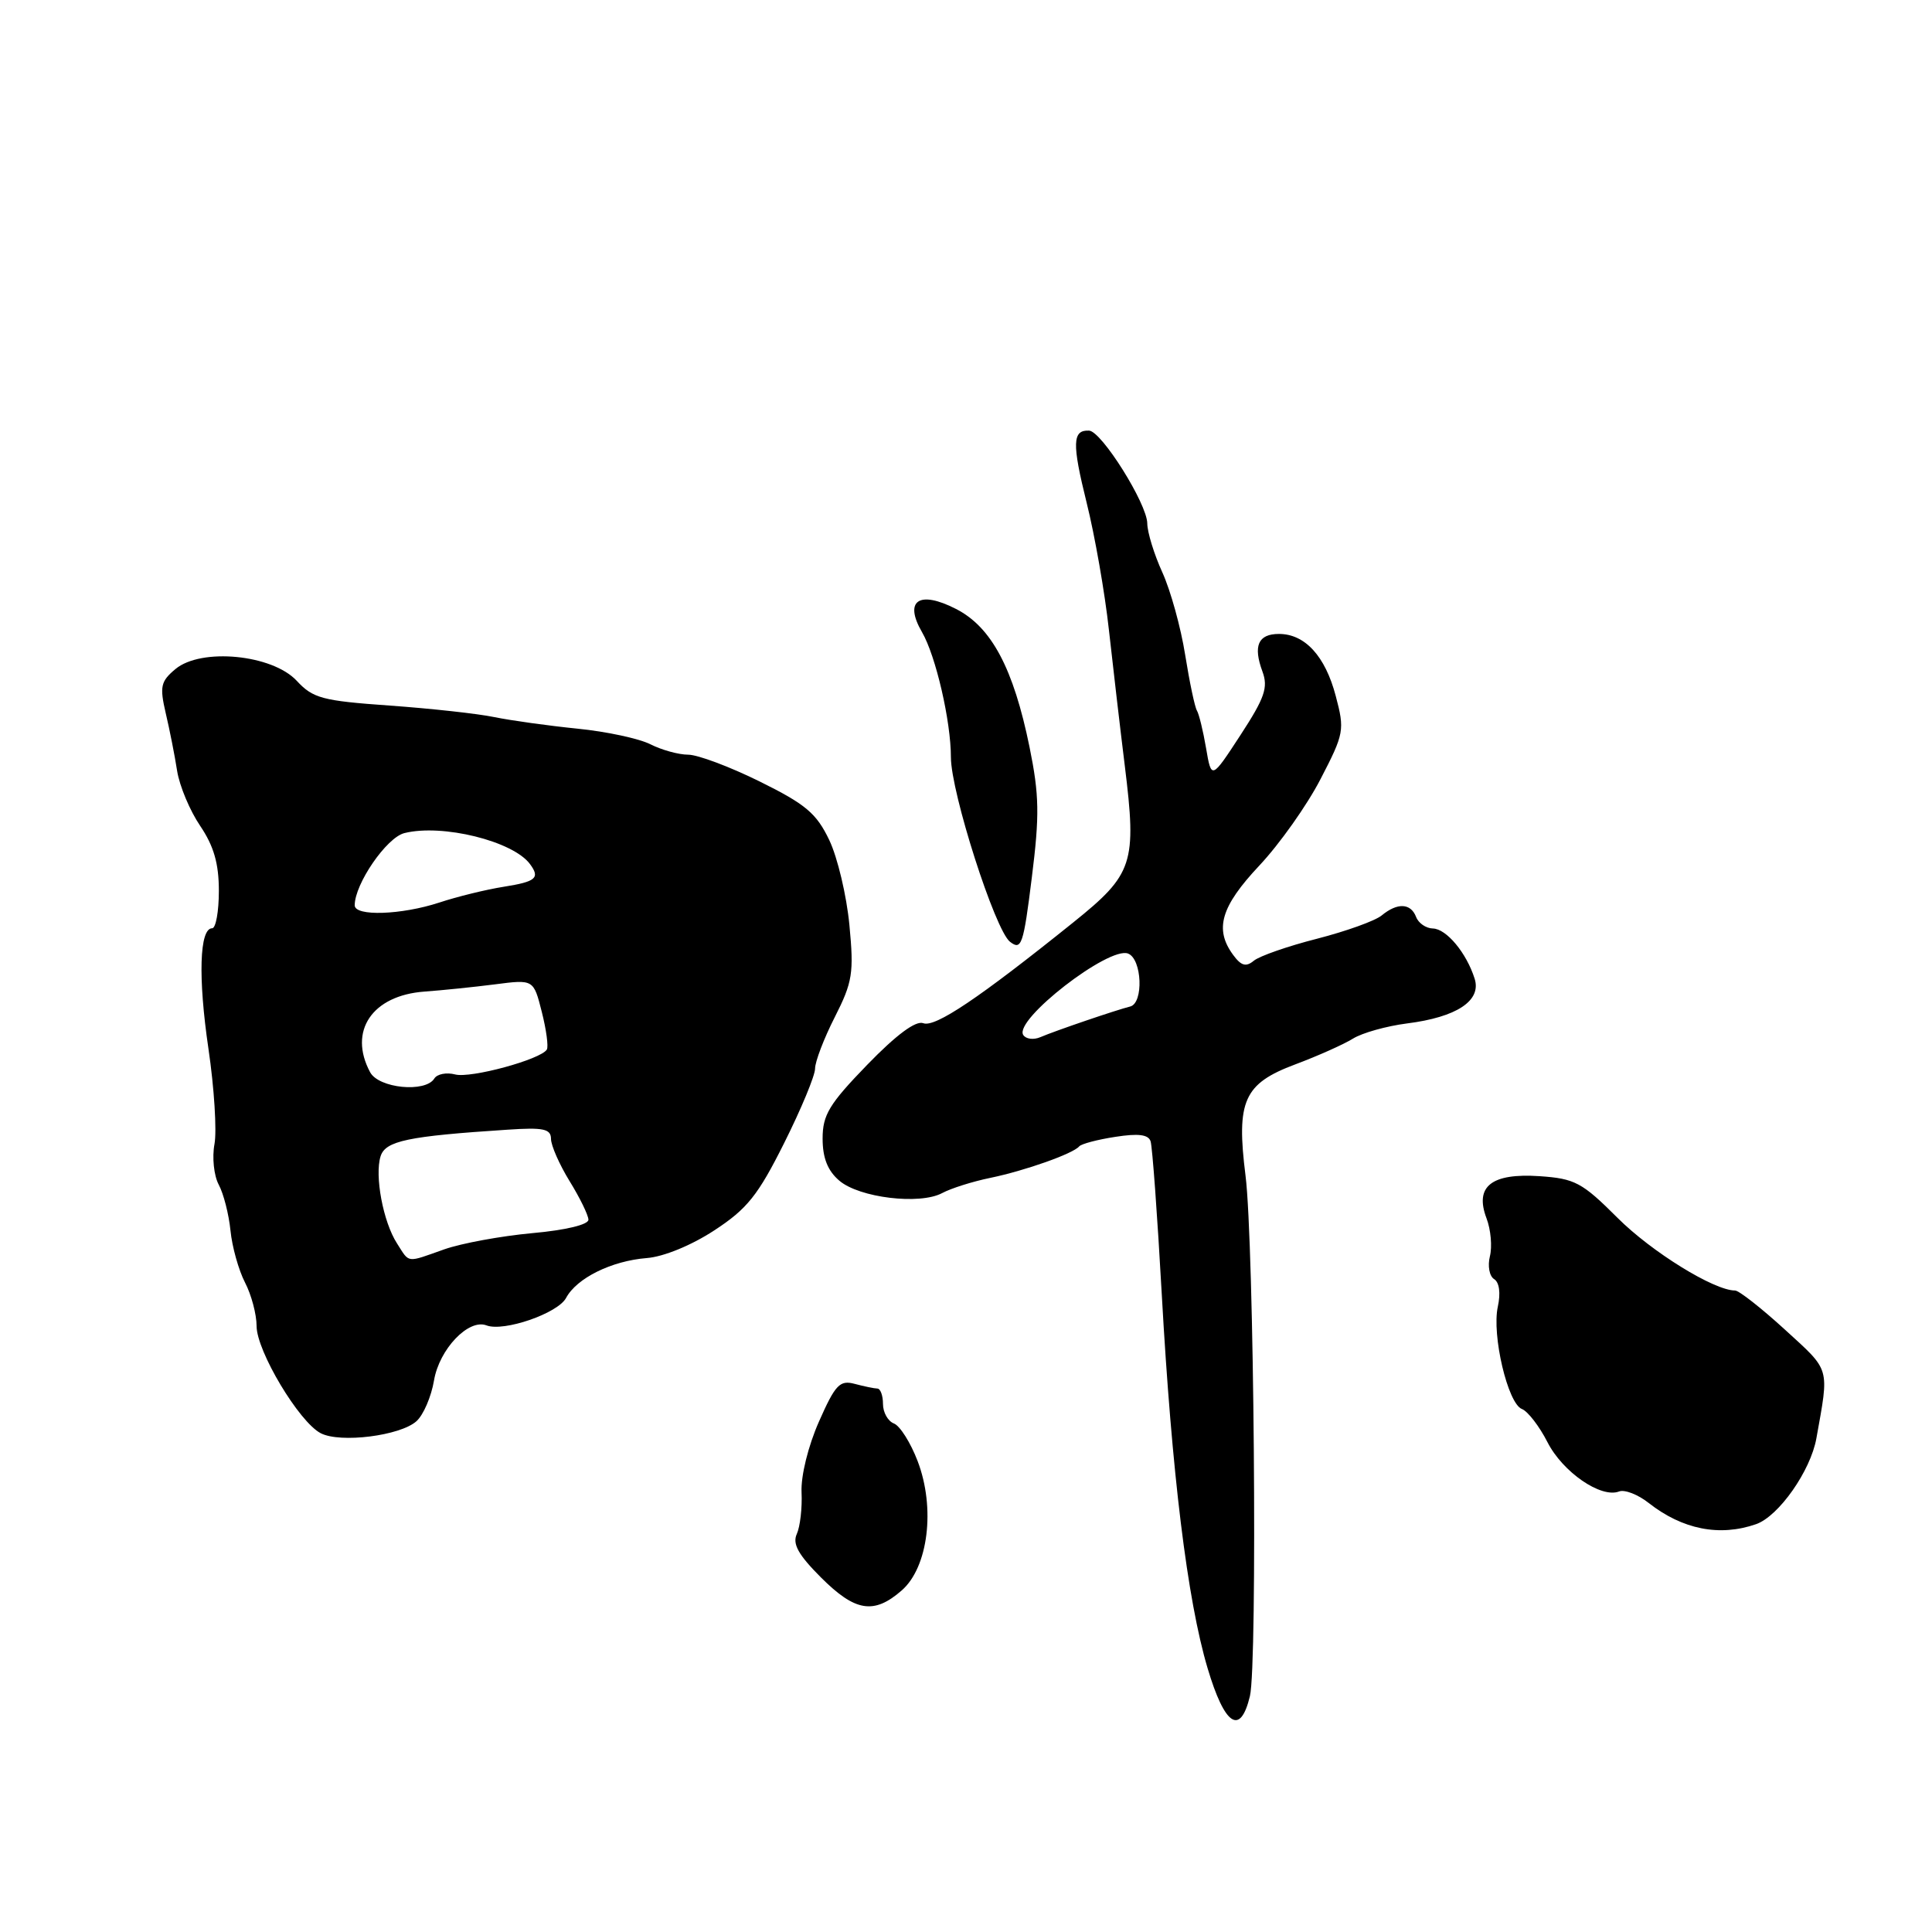 <?xml version="1.0" encoding="UTF-8" standalone="no"?>
<!DOCTYPE svg PUBLIC "-//W3C//DTD SVG 1.1//EN" "http://www.w3.org/Graphics/SVG/1.1/DTD/svg11.dtd" >
<svg xmlns="http://www.w3.org/2000/svg" xmlns:xlink="http://www.w3.org/1999/xlink" version="1.1" viewBox="0 0 256 256">
 <g >
 <path fill="currentColor"
d=" M 165.62 224.75 C 166.64 220.49 166.17 164.79 165.04 155.79 C 163.79 145.87 164.81 143.59 171.62 141.04 C 174.61 139.92 178.06 138.38 179.28 137.62 C 180.50 136.86 183.72 135.96 186.44 135.61 C 193.02 134.78 196.32 132.60 195.40 129.69 C 194.32 126.26 191.66 123.07 189.86 123.03 C 188.95 123.01 187.95 122.32 187.64 121.50 C 186.93 119.66 185.17 119.58 183.08 121.30 C 182.21 122.02 178.35 123.40 174.50 124.39 C 170.65 125.37 166.89 126.68 166.14 127.30 C 165.10 128.16 164.46 127.98 163.39 126.52 C 160.89 123.11 161.77 120.12 166.87 114.69 C 169.55 111.84 173.21 106.67 174.99 103.21 C 178.11 97.19 178.19 96.73 176.99 92.21 C 175.60 86.93 172.91 84.00 169.47 84.00 C 166.71 84.00 166.02 85.57 167.28 88.98 C 168.06 91.09 167.59 92.46 164.37 97.40 C 160.52 103.30 160.52 103.30 159.81 99.13 C 159.42 96.84 158.87 94.60 158.60 94.16 C 158.32 93.71 157.62 90.39 157.04 86.77 C 156.47 83.16 155.11 78.25 154.02 75.85 C 152.93 73.46 152.03 70.54 152.02 69.36 C 152.00 66.76 145.97 57.14 144.31 57.06 C 142.09 56.95 142.03 58.74 143.99 66.63 C 145.07 70.96 146.40 78.55 146.94 83.50 C 147.49 88.45 148.43 96.53 149.04 101.46 C 150.64 114.41 150.17 115.83 142.22 122.22 C 129.73 132.26 123.90 136.18 122.34 135.58 C 121.35 135.20 118.78 137.10 114.91 141.09 C 109.87 146.29 109.00 147.73 109.00 150.87 C 109.00 153.43 109.67 155.13 111.21 156.44 C 113.85 158.71 121.87 159.68 124.84 158.09 C 126.01 157.46 128.89 156.55 131.24 156.07 C 135.83 155.12 142.19 152.87 143.00 151.90 C 143.28 151.57 145.42 151.00 147.78 150.64 C 150.83 150.16 152.17 150.33 152.46 151.23 C 152.69 151.93 153.36 161.05 153.94 171.50 C 155.26 195.16 157.32 212.01 160.01 221.04 C 162.28 228.67 164.35 230.04 165.62 224.75 Z  M 119.47 210.75 C 123.00 207.69 123.97 199.82 121.59 193.60 C 120.66 191.16 119.25 188.93 118.45 188.62 C 117.65 188.31 117.00 187.15 117.00 186.03 C 117.00 184.91 116.66 183.99 116.25 183.99 C 115.84 183.98 114.49 183.70 113.25 183.37 C 111.28 182.84 110.68 183.47 108.52 188.36 C 107.09 191.59 106.11 195.56 106.21 197.73 C 106.31 199.80 106.02 202.29 105.58 203.26 C 104.98 204.58 105.78 206.01 108.77 209.01 C 113.32 213.56 115.79 213.96 119.47 210.75 Z  M 232.69 201.96 C 235.69 200.91 239.91 194.90 240.68 190.59 C 242.39 181.04 242.59 181.74 236.51 176.18 C 233.39 173.33 230.42 171.00 229.91 171.00 C 227.12 171.00 218.84 165.88 214.33 161.37 C 209.64 156.68 208.68 156.17 204.01 155.85 C 197.62 155.42 195.37 157.20 196.97 161.43 C 197.54 162.92 197.74 165.18 197.42 166.46 C 197.10 167.74 197.35 169.10 197.98 169.49 C 198.67 169.92 198.86 171.34 198.47 173.14 C 197.65 176.89 199.79 185.98 201.66 186.70 C 202.44 187.00 203.97 188.98 205.05 191.10 C 207.07 195.06 212.13 198.55 214.53 197.63 C 215.27 197.34 217.04 198.03 218.46 199.15 C 222.94 202.67 227.86 203.64 232.69 201.96 Z  M 55.18 188.32 C 56.10 187.50 57.15 185.06 57.51 182.91 C 58.21 178.77 62.08 174.71 64.46 175.62 C 66.75 176.50 73.92 174.03 75.01 171.98 C 76.42 169.35 81.04 167.07 85.70 166.70 C 87.93 166.53 91.63 165.01 94.65 163.03 C 99.00 160.19 100.44 158.39 103.90 151.47 C 106.16 146.96 108.00 142.52 108.00 141.60 C 108.00 140.68 109.17 137.61 110.61 134.78 C 112.97 130.13 113.16 128.94 112.55 122.56 C 112.18 118.68 110.98 113.61 109.88 111.31 C 108.19 107.77 106.75 106.56 100.68 103.56 C 96.72 101.60 92.45 100.00 91.19 100.00 C 89.93 100.00 87.69 99.38 86.20 98.63 C 84.72 97.87 80.35 96.93 76.50 96.55 C 72.65 96.16 67.70 95.47 65.50 95.02 C 63.30 94.56 57.05 93.88 51.61 93.49 C 42.71 92.86 41.47 92.53 39.32 90.21 C 36.08 86.72 26.66 85.81 23.25 88.65 C 21.29 90.29 21.14 90.96 21.96 94.50 C 22.48 96.70 23.16 100.14 23.47 102.15 C 23.79 104.16 25.17 107.44 26.53 109.44 C 28.33 112.11 29.00 114.42 29.00 118.04 C 29.00 120.77 28.60 123.00 28.11 123.00 C 26.43 123.00 26.23 129.53 27.62 138.96 C 28.39 144.16 28.74 149.85 28.42 151.60 C 28.09 153.35 28.34 155.77 28.98 156.97 C 29.63 158.17 30.32 160.91 30.54 163.05 C 30.75 165.20 31.62 168.30 32.46 169.93 C 33.31 171.56 34.00 174.16 34.00 175.71 C 34.00 179.02 39.63 188.43 42.50 189.91 C 45.09 191.25 53.02 190.25 55.18 188.32 Z  M 136.42 99.00 C 134.29 88.56 131.38 83.09 126.68 80.69 C 121.78 78.18 119.74 79.57 122.17 83.76 C 124.00 86.90 126.00 95.57 126.00 100.34 C 126.00 105.00 131.85 123.26 133.83 124.79 C 135.35 125.97 135.61 125.21 136.72 116.29 C 137.76 108.00 137.71 105.35 136.42 99.00 Z  M 135.58 137.13 C 134.34 135.12 146.91 125.37 149.47 126.35 C 151.33 127.06 151.56 132.93 149.75 133.37 C 147.96 133.81 139.80 136.59 137.85 137.43 C 136.94 137.82 135.92 137.68 135.58 137.13 Z  M 52.60 164.75 C 50.77 161.91 49.62 155.78 50.43 153.21 C 51.08 151.17 54.03 150.55 67.25 149.69 C 72.00 149.37 73.00 149.58 73.01 150.90 C 73.01 151.78 74.12 154.30 75.47 156.50 C 76.83 158.70 77.95 161.00 77.97 161.61 C 77.99 162.27 74.97 163.00 70.51 163.40 C 66.39 163.78 61.16 164.74 58.88 165.54 C 53.76 167.35 54.31 167.42 52.60 164.75 Z  M 49.04 142.07 C 46.12 136.62 49.32 131.89 56.25 131.39 C 58.59 131.22 62.79 130.79 65.60 130.43 C 70.70 129.77 70.70 129.77 71.79 134.08 C 72.39 136.44 72.69 138.69 72.46 139.07 C 71.64 140.39 62.37 142.91 60.31 142.37 C 59.16 142.07 57.92 142.31 57.55 142.91 C 56.37 144.82 50.18 144.21 49.04 142.07 Z  M 47.00 119.96 C 47.00 117.12 51.22 110.98 53.58 110.39 C 58.60 109.13 67.99 111.45 70.23 114.50 C 71.59 116.34 71.03 116.82 66.75 117.50 C 64.41 117.87 60.57 118.81 58.22 119.59 C 53.19 121.24 47.00 121.45 47.00 119.96 Z "/>
</g>
</svg>